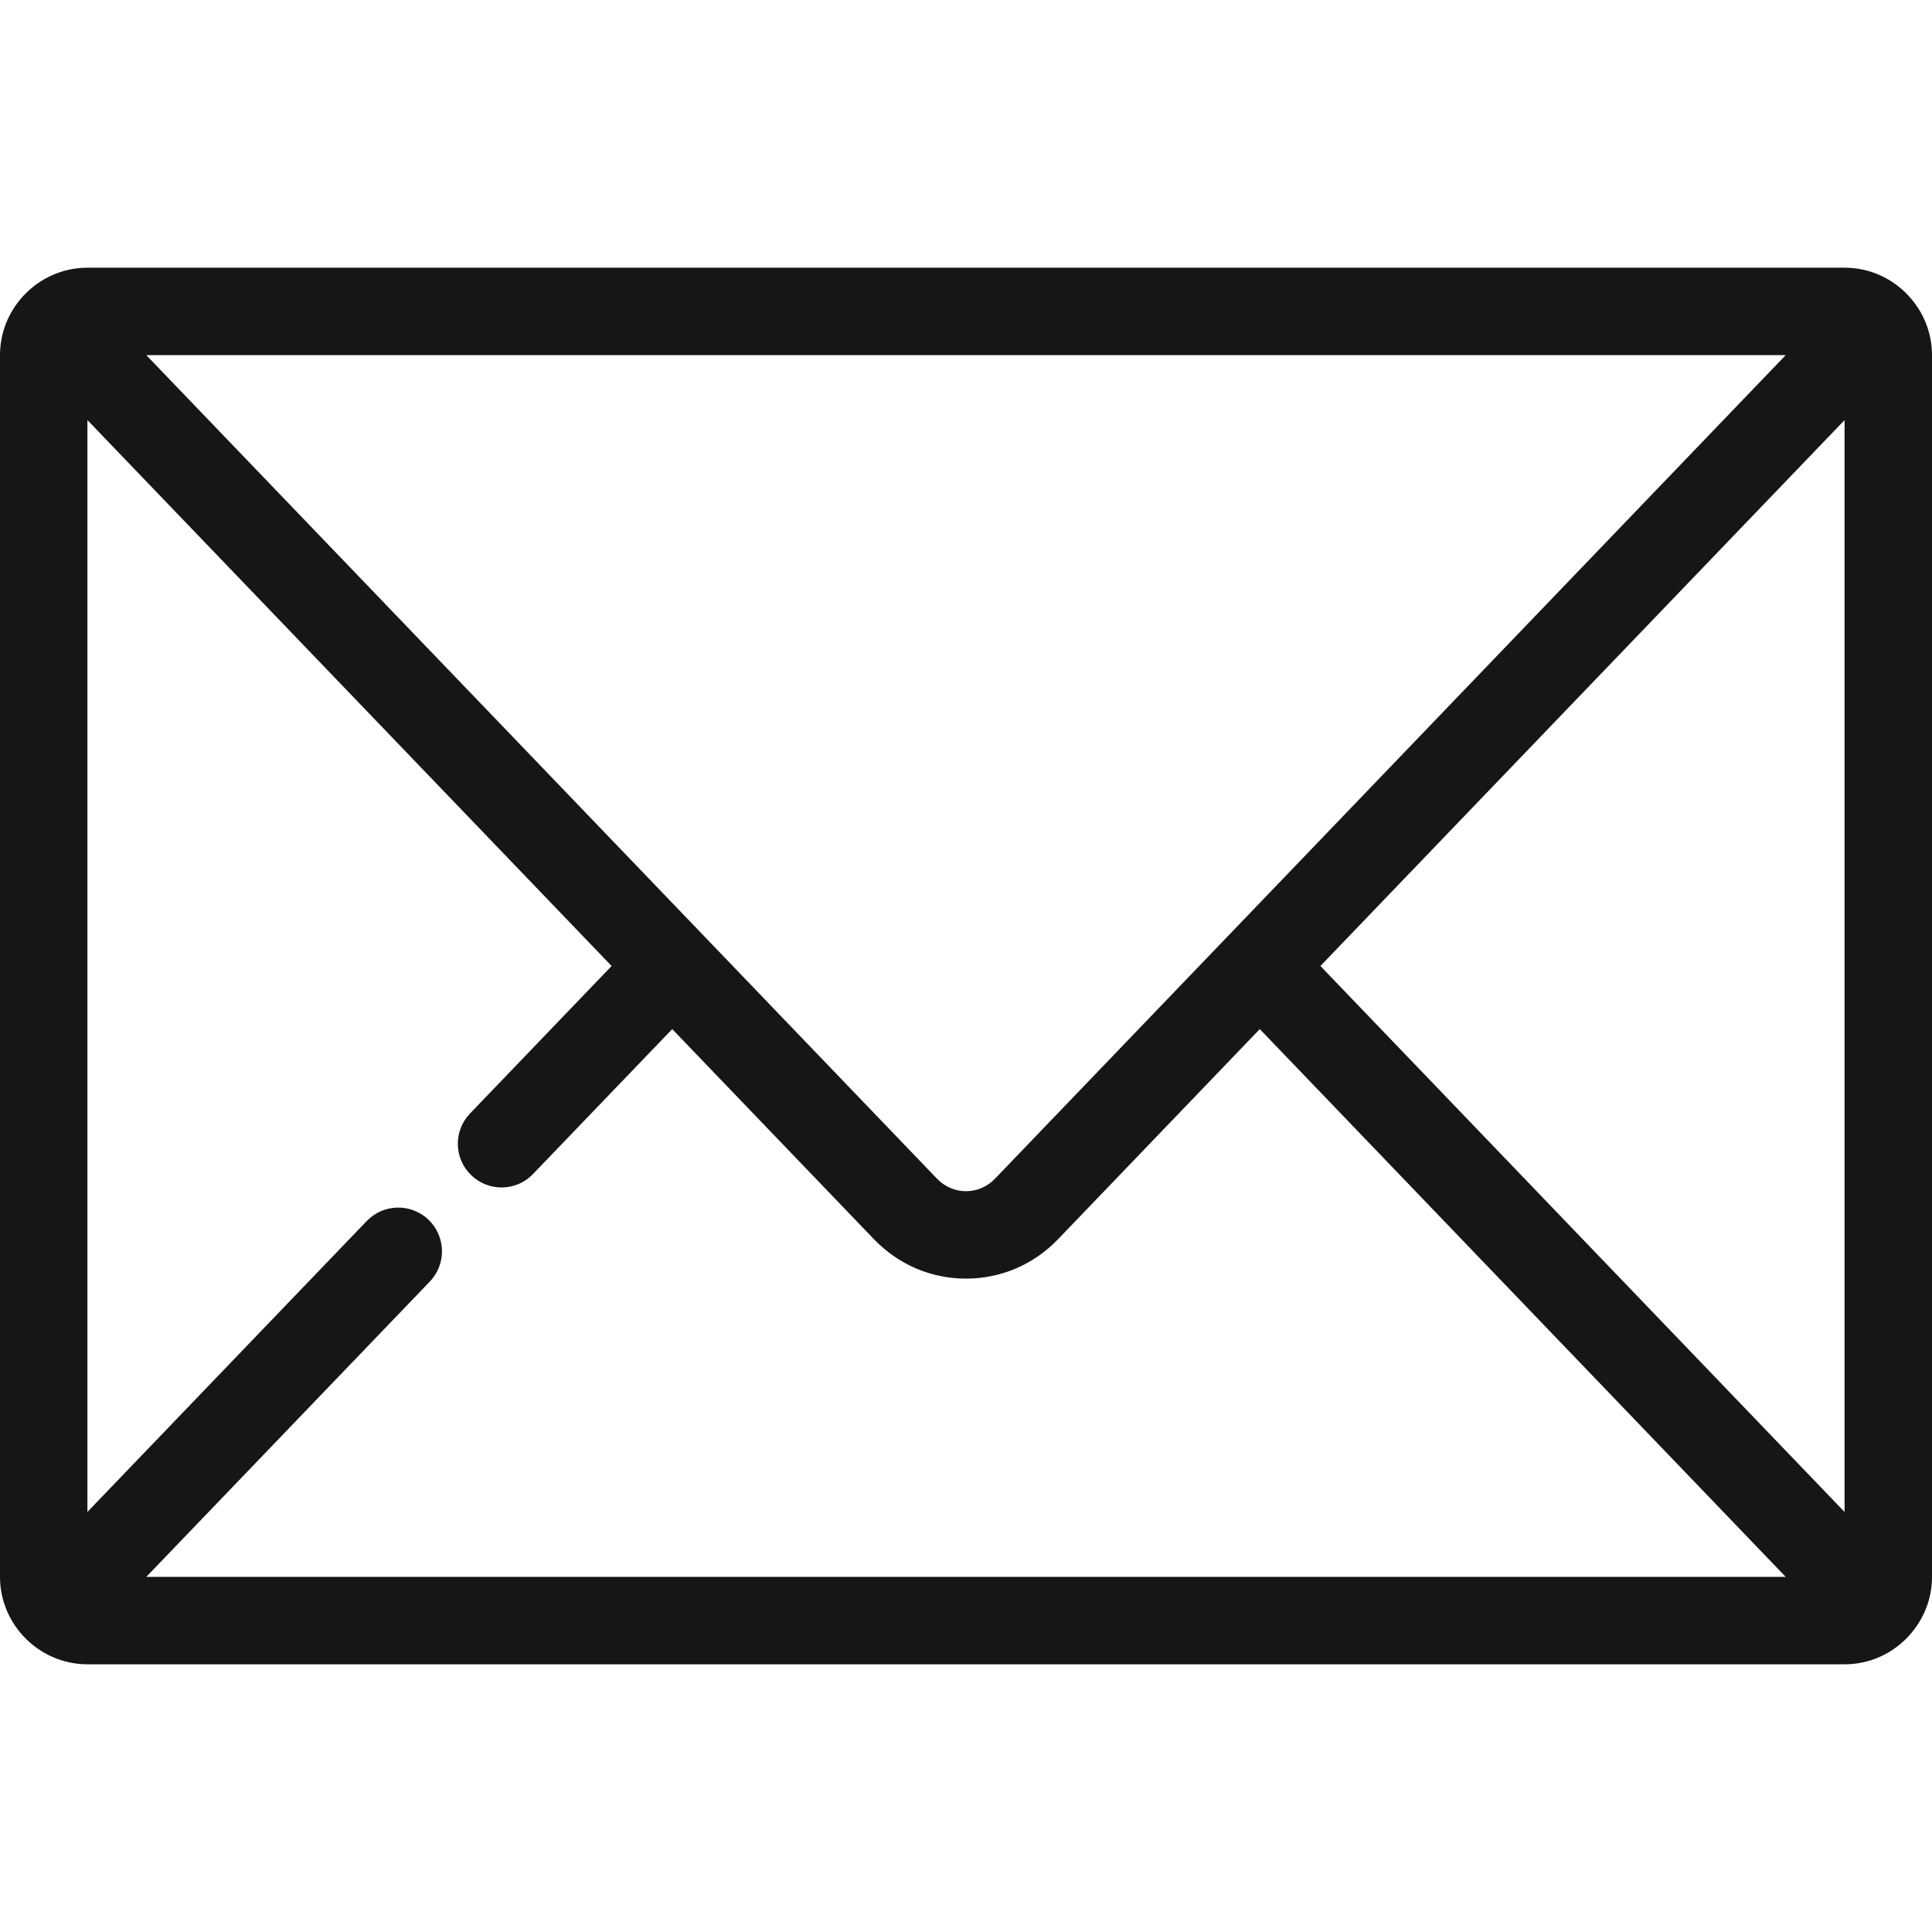 <svg width="32" height="32" viewBox="0 0 32 32" fill="none" xmlns="http://www.w3.org/2000/svg">
<path d="M32 26.118V5.882C32 5.508 31.856 5.167 31.621 4.91C31.618 4.905 31.614 4.901 31.61 4.897C31.346 4.613 30.97 4.434 30.552 4.434H1.448C1.031 4.434 0.655 4.613 0.391 4.896C0.387 4.901 0.382 4.905 0.378 4.91C0.144 5.167 0 5.508 0 5.882V26.118C0 26.492 0.144 26.833 0.379 27.091C0.382 27.094 0.386 27.098 0.389 27.102C0.653 27.386 1.03 27.566 1.448 27.566H30.552C30.97 27.566 31.346 27.387 31.61 27.103C31.614 27.099 31.618 27.095 31.621 27.09C31.856 26.833 32 26.492 32 26.118ZM7.098 20.203C6.81 19.926 6.351 19.936 6.074 20.224L1.448 25.042V6.958L10.13 16L7.785 18.443C7.508 18.731 7.517 19.189 7.806 19.466C7.946 19.601 8.127 19.668 8.307 19.668C8.497 19.668 8.687 19.594 8.829 19.445L11.134 17.045L14.475 20.525C14.88 20.946 15.421 21.178 16 21.178C16.579 21.178 17.12 20.946 17.525 20.525L20.866 17.045L29.577 26.118H2.423L7.119 21.227C7.396 20.939 7.386 20.48 7.098 20.203ZM16.481 19.522C16.352 19.656 16.181 19.73 16 19.73C15.819 19.73 15.648 19.656 15.519 19.522L2.423 5.882H29.577L16.481 19.522ZM21.87 16L30.552 6.958L30.552 25.043L21.87 16Z" fill="#161715"/>
</svg>
